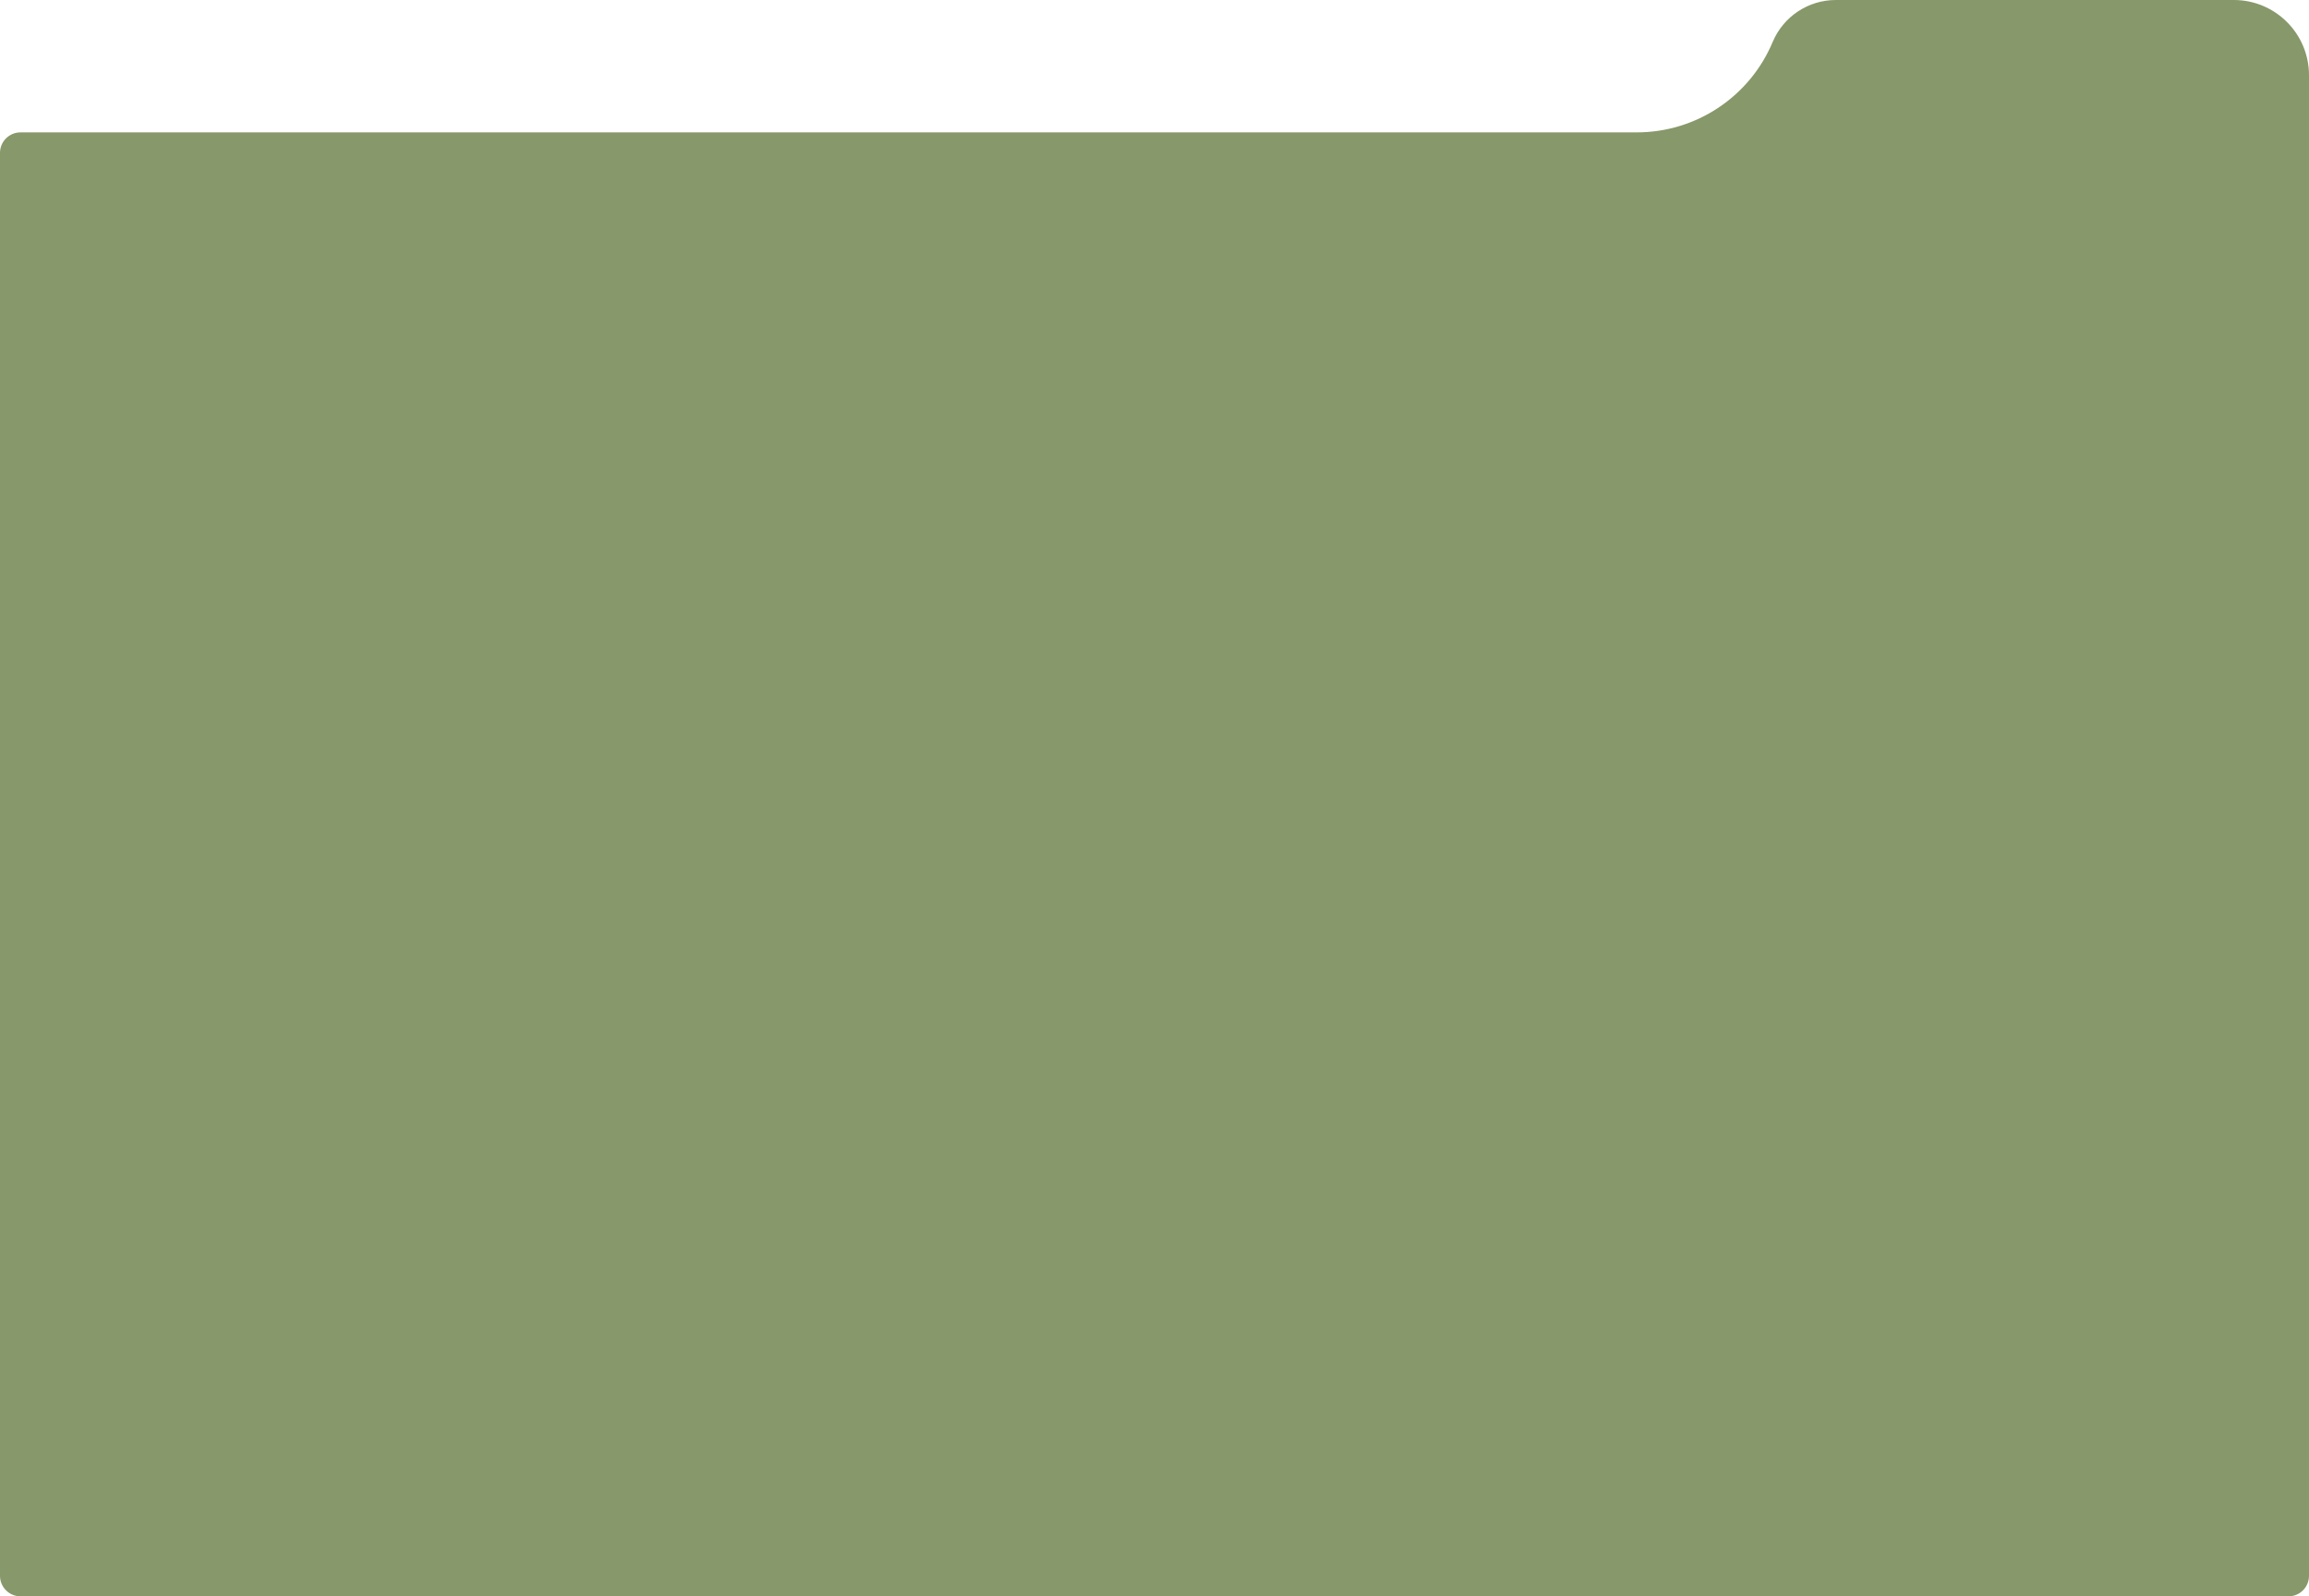 <svg width="1351" height="934" viewBox="0 0 1351 934" fill="none" xmlns="http://www.w3.org/2000/svg">
<path d="M0 89.459C0 82.831 5.373 77.459 12 77.459H374.285H957.654C992.395 77.459 1023.75 56.614 1037.19 24.578V24.578C1043.44 9.688 1058.01 0 1074.15 0H1307C1331.3 0 1351 19.7 1351 44V922C1351 928.627 1345.63 934 1339 934H12C5.373 934 0 928.627 0 922V89.459Z" fill="#87986A"/>
</svg>
